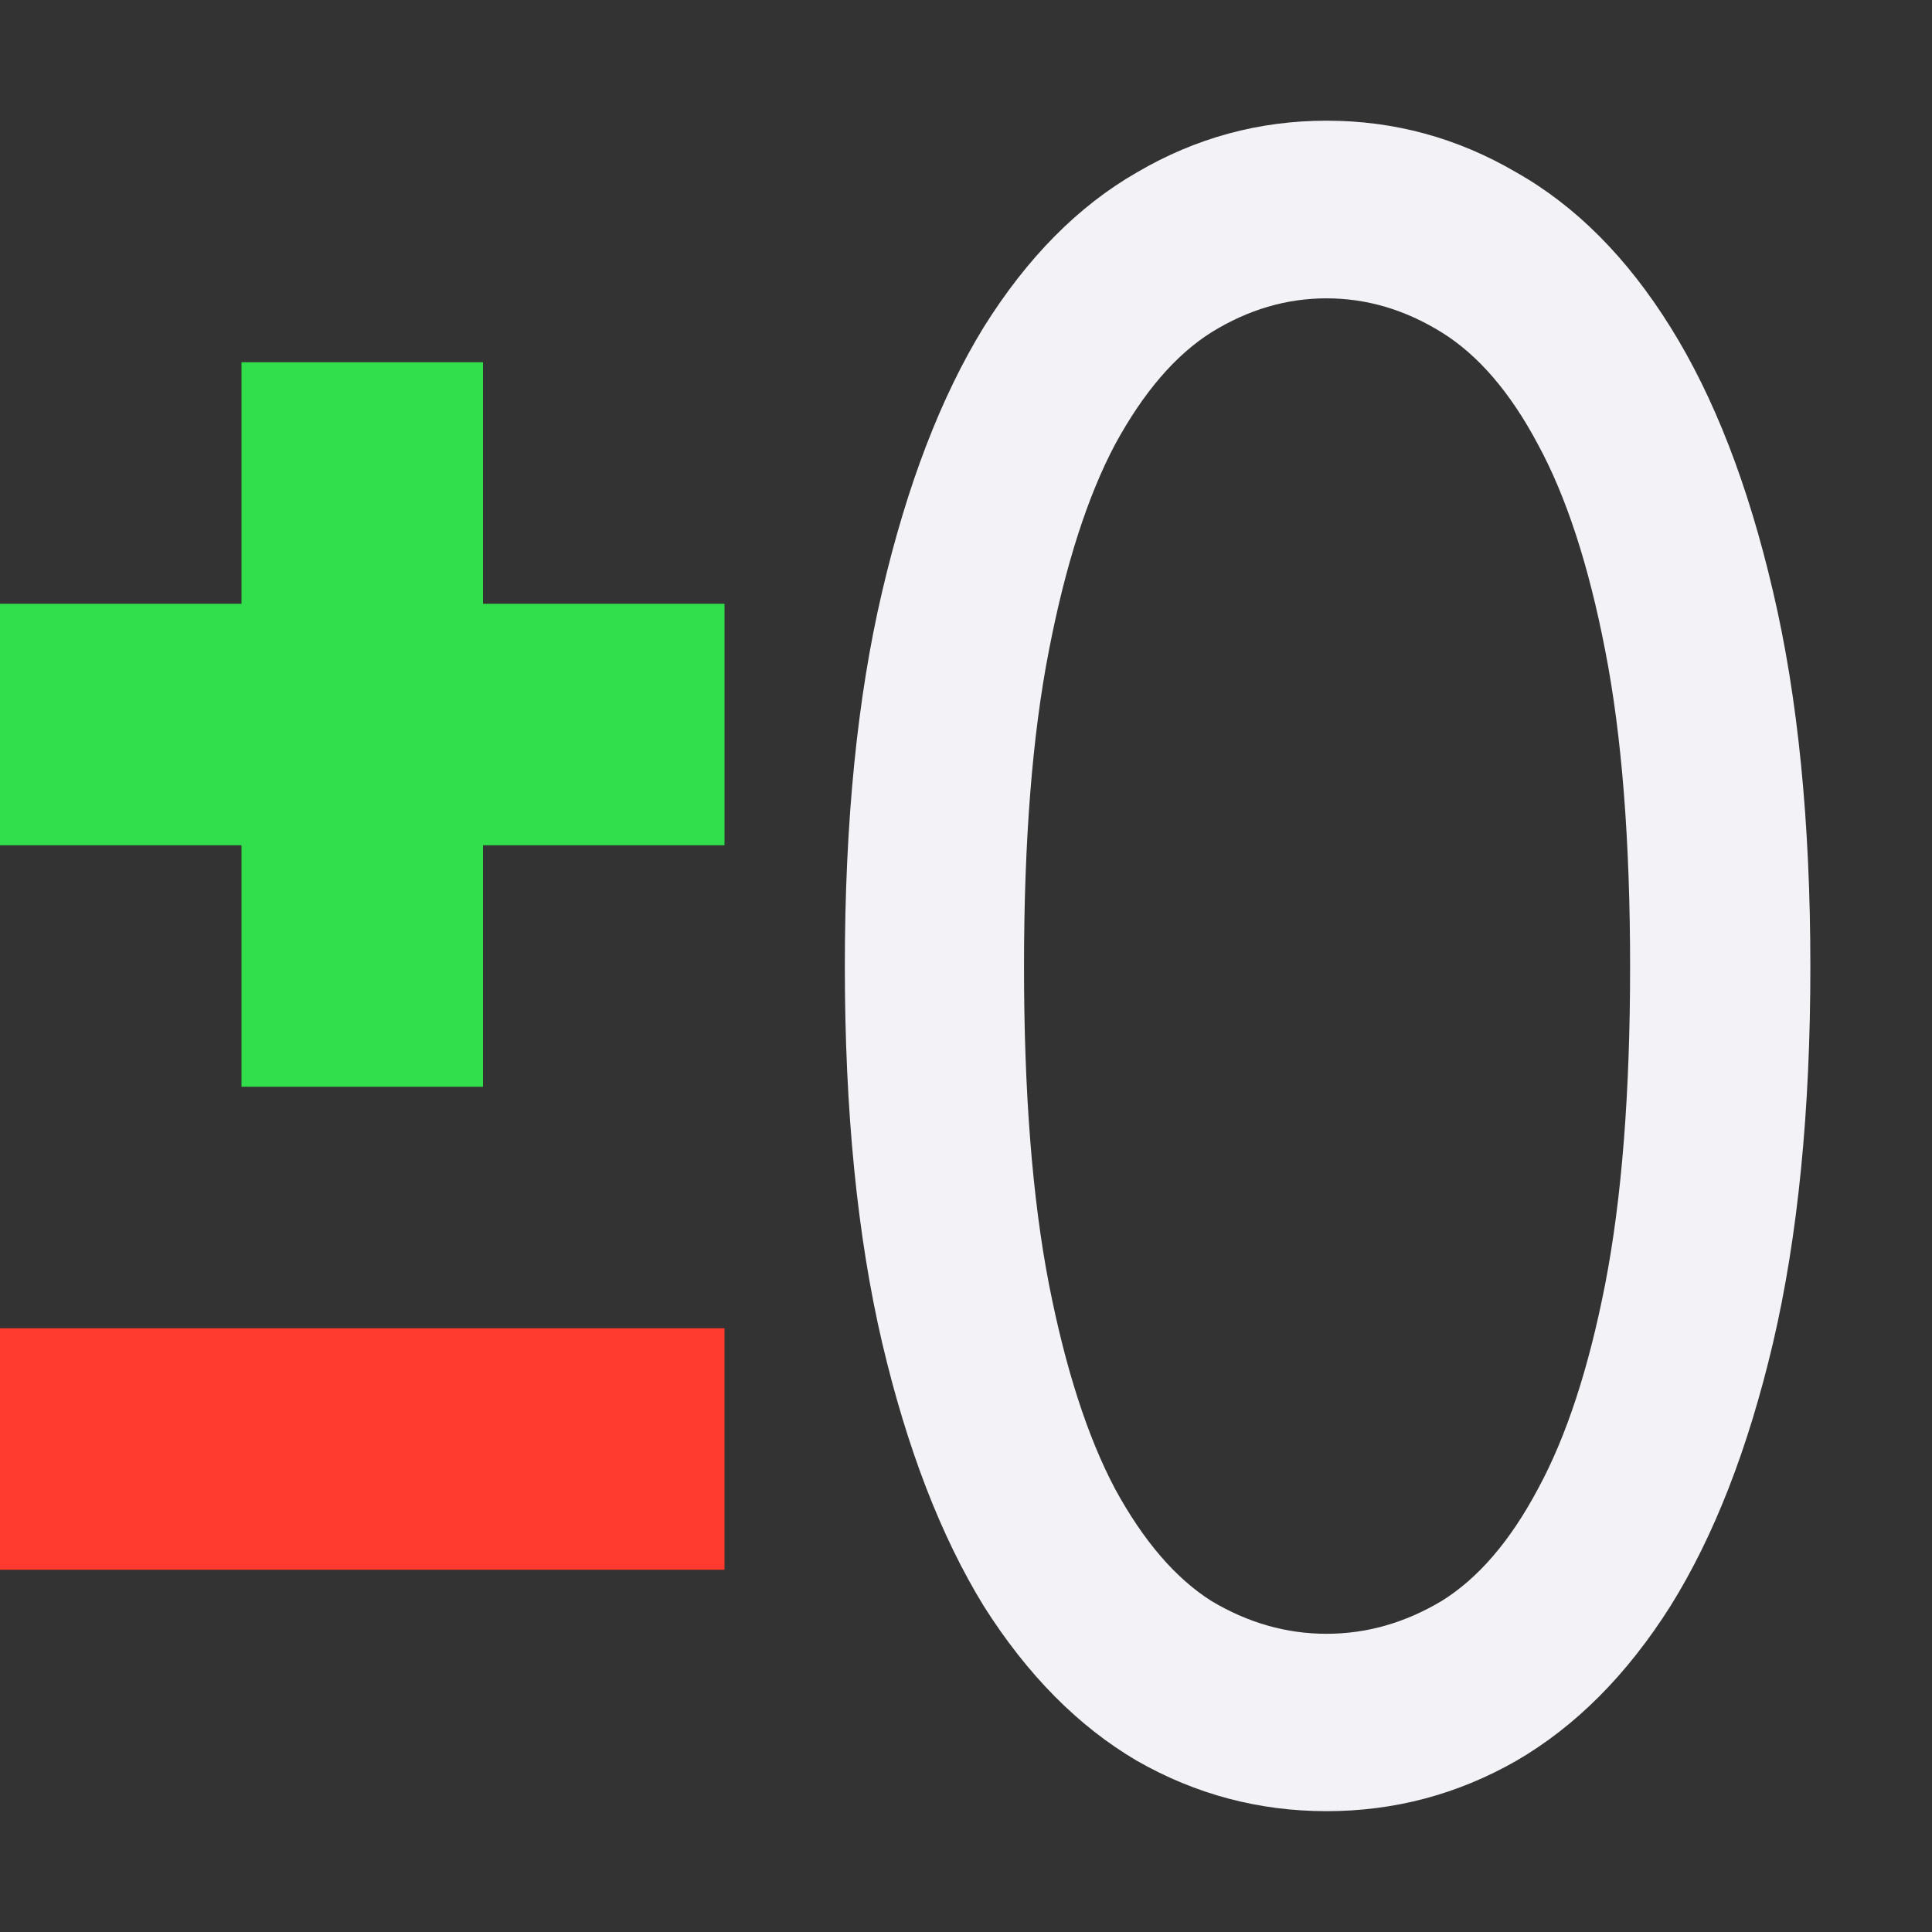 <svg viewBox="0 0 16 16" xmlns="http://www.w3.org/2000/svg"><rect x="0" y="0" width="16" height="16" fill="#333333" stroke="none"/><path d="m2 3v2h-2v2h2v2h2v-2h2v-2h-2v-2z" fill="#31de4b"/><path d="m16.53 7.264q0 1.627-.341 2.828-.341 1.192-.936 1.977-.596.776-1.409 1.164-.804.378-1.731.378-.927 0-1.731-.378-.804-.388-1.4-1.164-.586-.785-.927-1.977-.341-1.201-.341-2.828 0-1.627.341-2.819.341-1.201.927-1.986.596-.785 1.4-1.164.804-.388 1.731-.388.927 0 1.731.388.814.378 1.409 1.164.596.785.936 1.986.341 1.192.341 2.819zm-1.646 0q0-1.419-.227-2.374-.227-.965-.615-1.551-.378-.586-.88-.842-.501-.255-1.05-.255-.549 0-1.05.255-.492.255-.88.842-.378.586-.605 1.551-.227.955-.227 2.374 0 1.419.227 2.384.227.955.605 1.542.388.586.88.842.501.246 1.05.246.549 0 1.05-.246.501-.255.88-.842.388-.586.615-1.542.227-.965.227-2.384z" fill="#f2f2f7" transform="scale(.907 1.102)"/><path d="m0 11h6v2h-6z" fill="#ff3b30"/></svg>